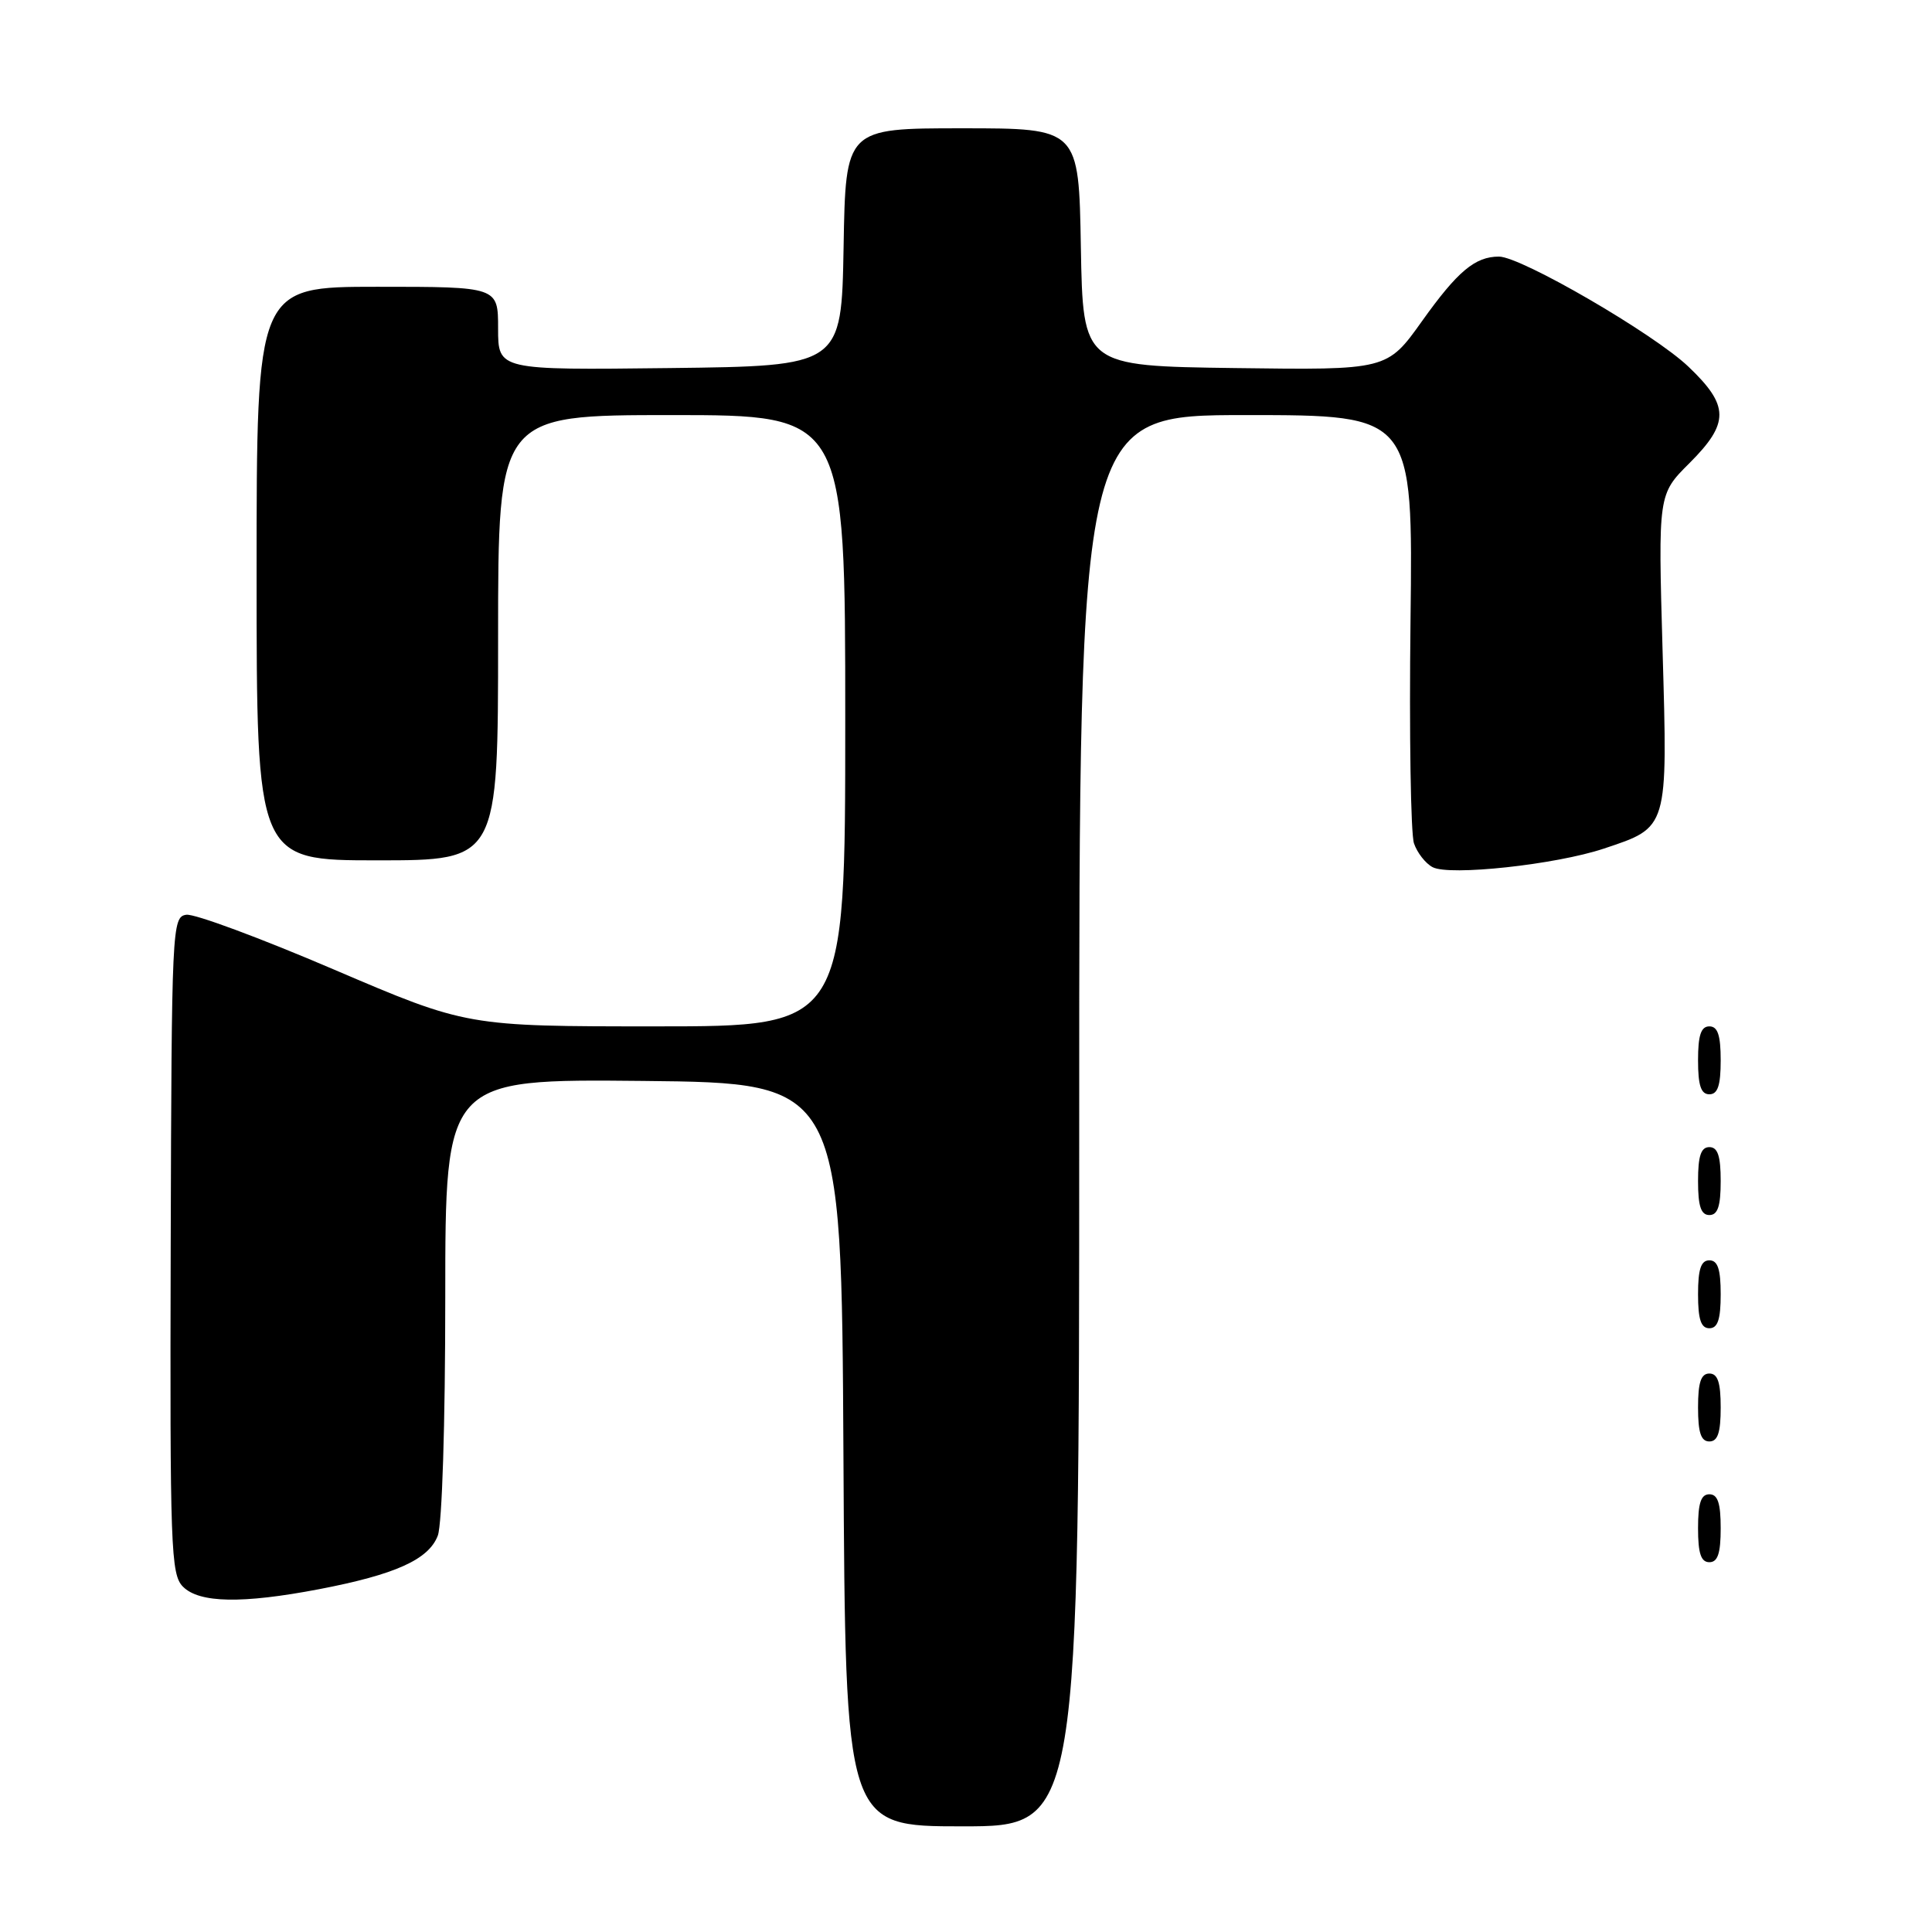 <?xml version="1.0" encoding="UTF-8" standalone="no"?>
<!DOCTYPE svg PUBLIC "-//W3C//DTD SVG 1.1//EN" "http://www.w3.org/Graphics/SVG/1.1/DTD/svg11.dtd" >
<svg xmlns="http://www.w3.org/2000/svg" xmlns:xlink="http://www.w3.org/1999/xlink" version="1.1" viewBox="0 0 256 256">
 <g >
 <path fill="currentColor"
d=" M 143.00 148.50 C 143.00 55.00 143.00 55.00 165.11 55.00 C 187.23 55.00 187.23 55.00 186.90 82.25 C 186.72 97.24 186.93 110.51 187.36 111.75 C 187.78 112.99 188.89 114.41 189.82 114.90 C 192.05 116.10 206.14 114.57 212.50 112.45 C 221.08 109.59 220.98 109.94 220.30 86.21 C 219.71 65.50 219.71 65.50 223.86 61.37 C 229.18 56.05 229.16 53.76 223.72 48.58 C 219.15 44.22 201.55 34.00 198.62 34.00 C 195.46 34.00 193.15 35.93 188.44 42.53 C 183.80 49.04 183.80 49.04 163.65 48.77 C 143.50 48.50 143.50 48.50 143.22 32.75 C 142.95 17.00 142.95 17.00 127.50 17.00 C 112.05 17.00 112.05 17.00 111.78 32.75 C 111.50 48.50 111.50 48.50 88.75 48.77 C 66.00 49.04 66.00 49.04 66.00 43.52 C 66.00 38.00 66.00 38.00 50.00 38.00 C 34.00 38.00 34.00 38.00 34.00 76.00 C 34.00 114.00 34.00 114.00 50.00 114.00 C 66.00 114.00 66.00 114.00 66.00 84.50 C 66.00 55.00 66.00 55.00 89.00 55.00 C 112.00 55.00 112.00 55.00 112.00 95.50 C 112.00 136.00 112.00 136.00 86.93 136.00 C 61.86 136.00 61.86 136.00 44.23 128.46 C 34.54 124.31 25.74 121.04 24.68 121.21 C 22.80 121.49 22.74 122.81 22.62 165.00 C 22.51 205.19 22.63 208.63 24.25 210.25 C 26.42 212.42 32.10 212.52 42.26 210.58 C 52.39 208.64 56.80 206.65 58.01 203.48 C 58.58 201.97 59.00 188.68 59.00 171.92 C 59.00 142.97 59.00 142.97 85.25 143.23 C 111.50 143.50 111.50 143.50 111.76 192.75 C 112.02 242.00 112.02 242.00 127.51 242.00 C 143.00 242.00 143.00 242.00 143.00 148.50 Z  M 228.00 202.50 C 228.00 199.17 227.61 198.00 226.50 198.00 C 225.39 198.00 225.00 199.17 225.00 202.50 C 225.00 205.83 225.39 207.00 226.50 207.00 C 227.61 207.00 228.00 205.83 228.00 202.50 Z  M 228.00 186.50 C 228.00 183.17 227.61 182.00 226.50 182.00 C 225.39 182.00 225.00 183.17 225.00 186.50 C 225.00 189.83 225.39 191.00 226.50 191.00 C 227.61 191.00 228.00 189.83 228.00 186.50 Z  M 228.00 171.50 C 228.00 168.17 227.61 167.00 226.50 167.00 C 225.39 167.00 225.00 168.17 225.00 171.50 C 225.00 174.83 225.39 176.00 226.50 176.00 C 227.61 176.00 228.00 174.83 228.00 171.50 Z  M 228.00 156.50 C 228.00 153.17 227.61 152.00 226.50 152.00 C 225.39 152.00 225.00 153.17 225.00 156.50 C 225.00 159.83 225.39 161.00 226.50 161.00 C 227.61 161.00 228.00 159.83 228.00 156.50 Z  M 228.00 140.50 C 228.00 137.17 227.61 136.00 226.50 136.00 C 225.39 136.00 225.00 137.17 225.00 140.50 C 225.00 143.83 225.39 145.00 226.50 145.00 C 227.61 145.00 228.00 143.83 228.00 140.50 Z "/>
</g>
</svg>